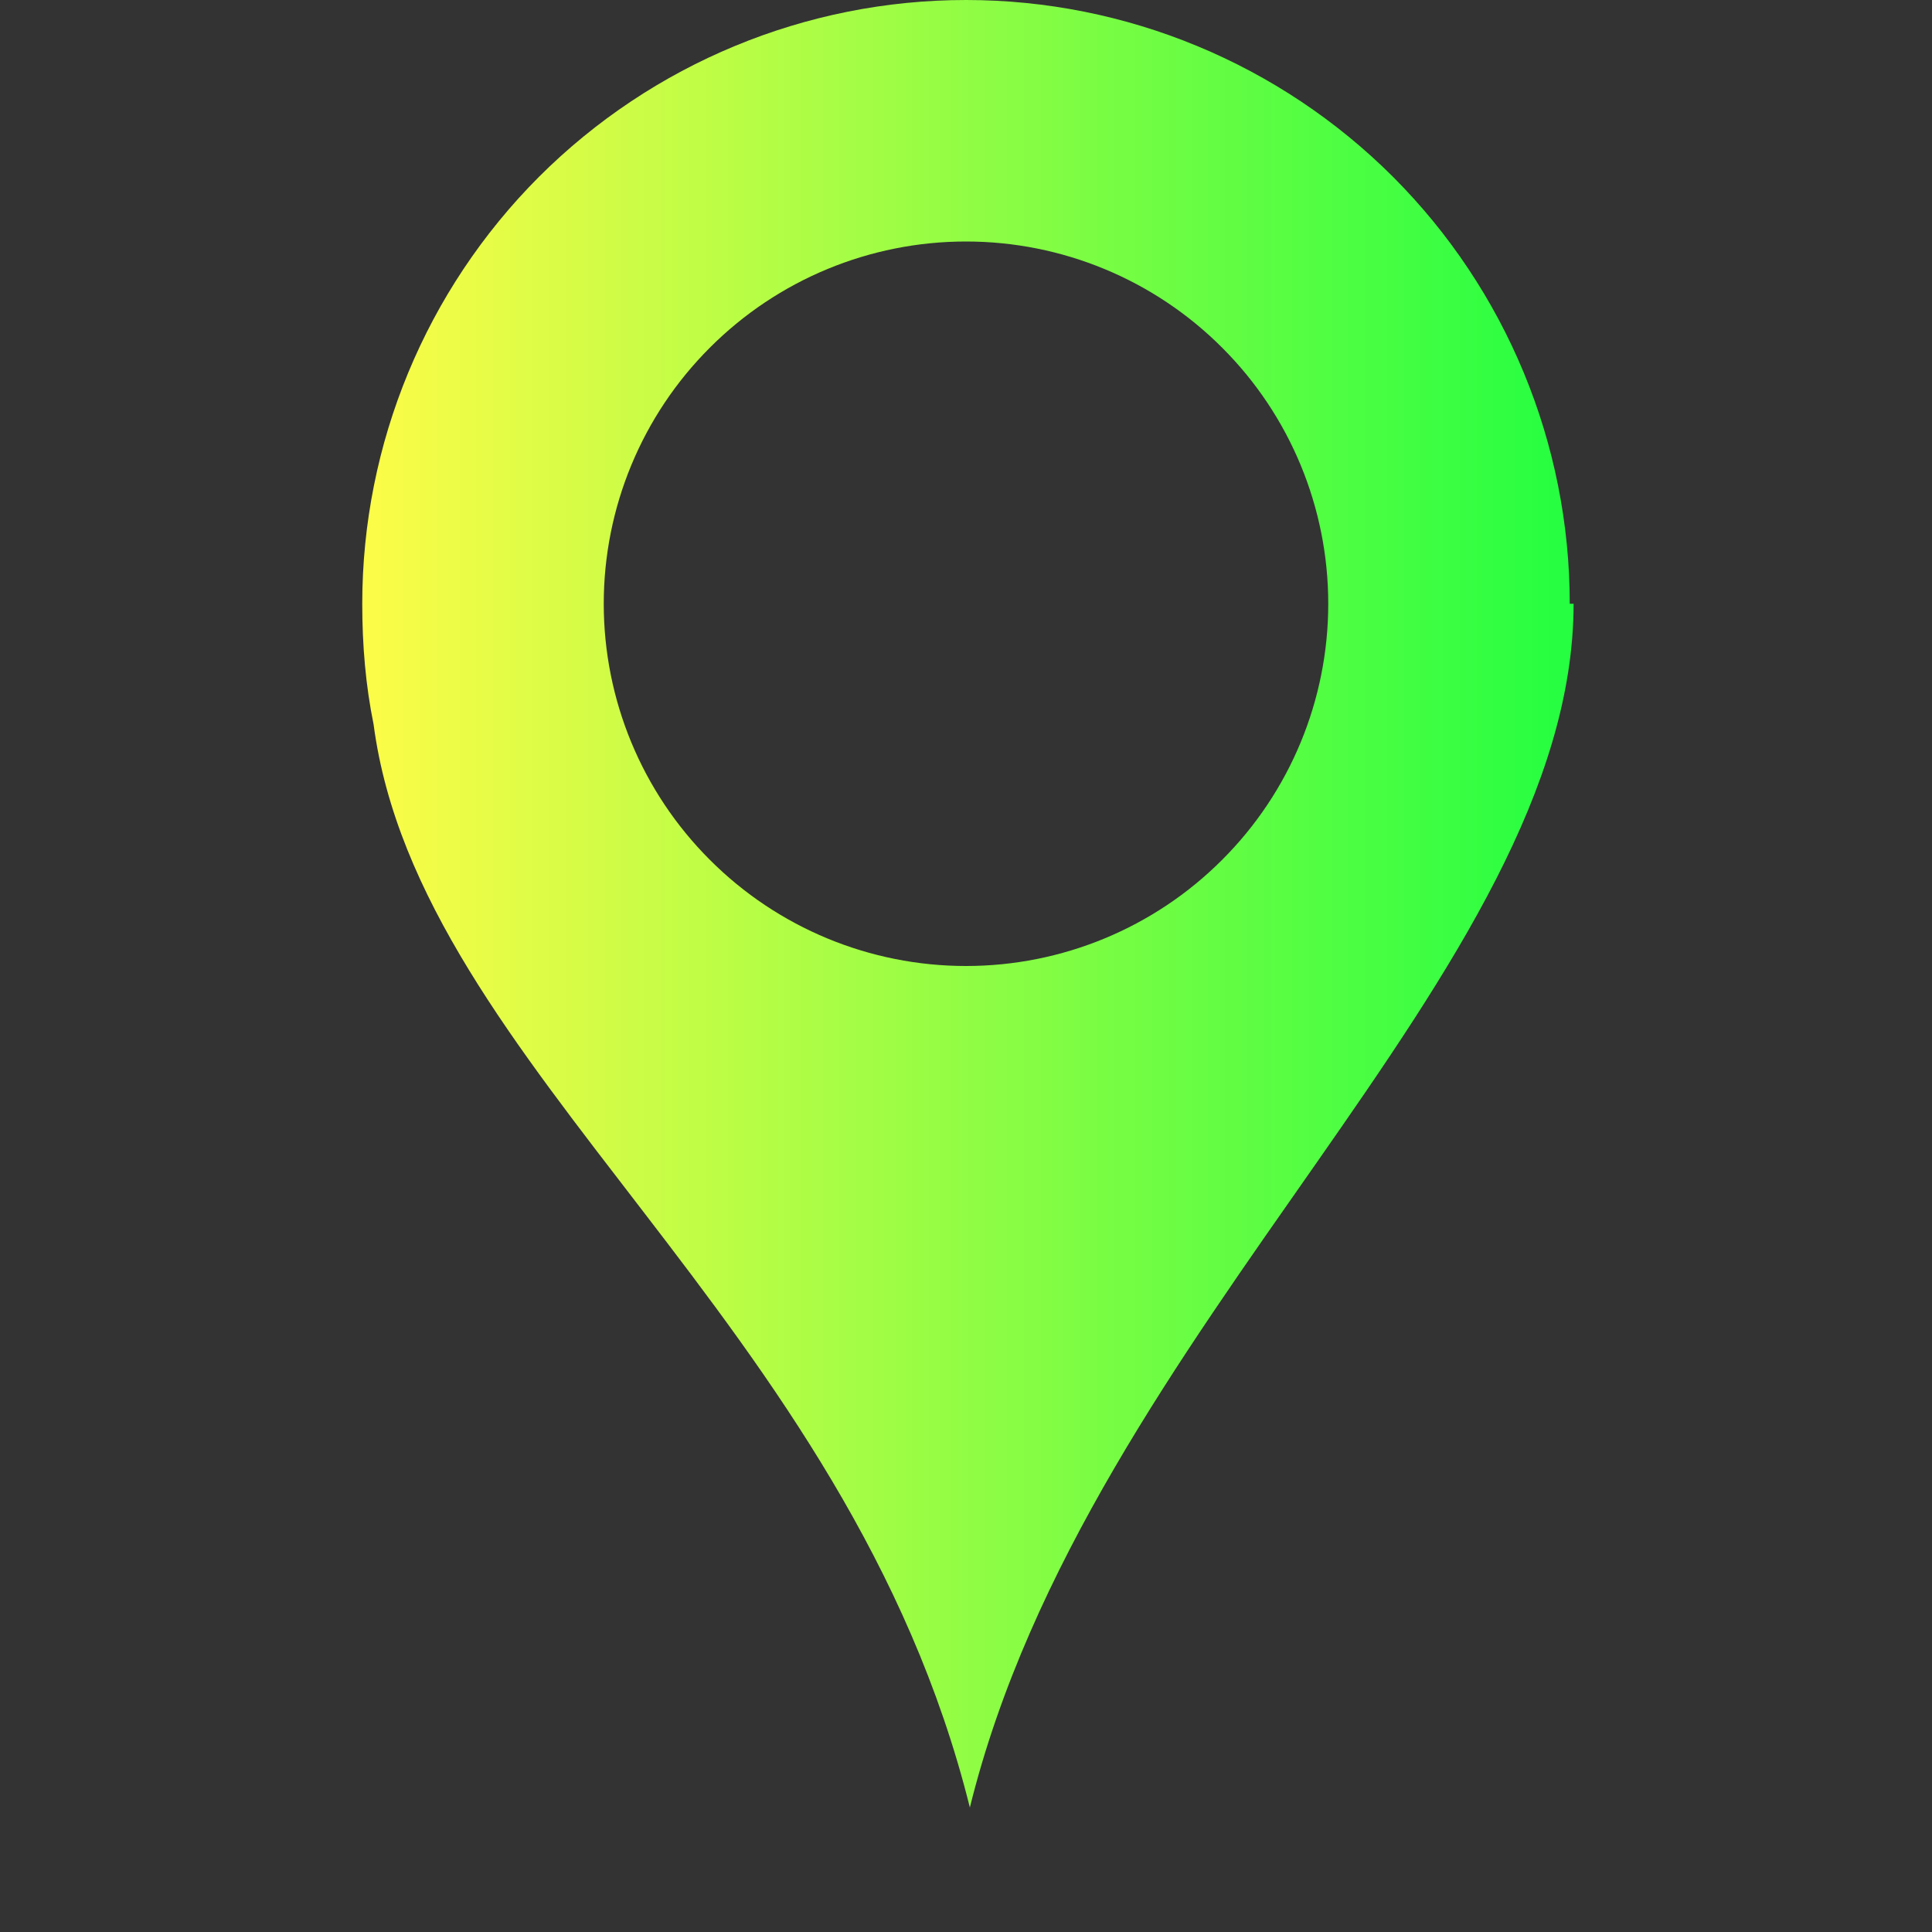 <svg width="16" height="16" viewBox="0 0 16 16" fill="none" xmlns="http://www.w3.org/2000/svg">
<rect x="0" y="0" width="16" height="16" fill="#333333" stroke="none"/>
<path d="M8 0C6.674 0 5.402 0.527 4.464 1.464C3.527 2.402 3 3.674 3 5C3 5.345 3.028 5.675 3.094 6C3.469 8.84 7.027 10.926 8.032 14.969C9.017 10.983 13.029 8.051 13.032 5H13C13 3.674 12.473 2.402 11.536 1.464C10.598 0.527 9.326 0 8 0ZM8 2C8.796 2 9.559 2.316 10.121 2.879C10.684 3.441 11 4.204 11 5C11 5.796 10.684 6.559 10.121 7.121C9.559 7.684 8.796 8 8 8C7.204 8 6.441 7.684 5.879 7.121C5.316 6.559 5 5.796 5 5C5 4.204 5.316 3.441 5.879 2.879C6.441 2.316 7.204 2 8 2Z" fill="url(#paint0_linear_10_19033)"/>
<defs>
<linearGradient id="paint0_linear_10_19033" x1="3" y1="7.484" x2="13.032" y2="7.484" gradientUnits="userSpaceOnUse">
<stop stop-color="#FDFC47"/>
<stop offset="1" stop-color="#24FE41"/>
</linearGradient>
</defs>
</svg>
